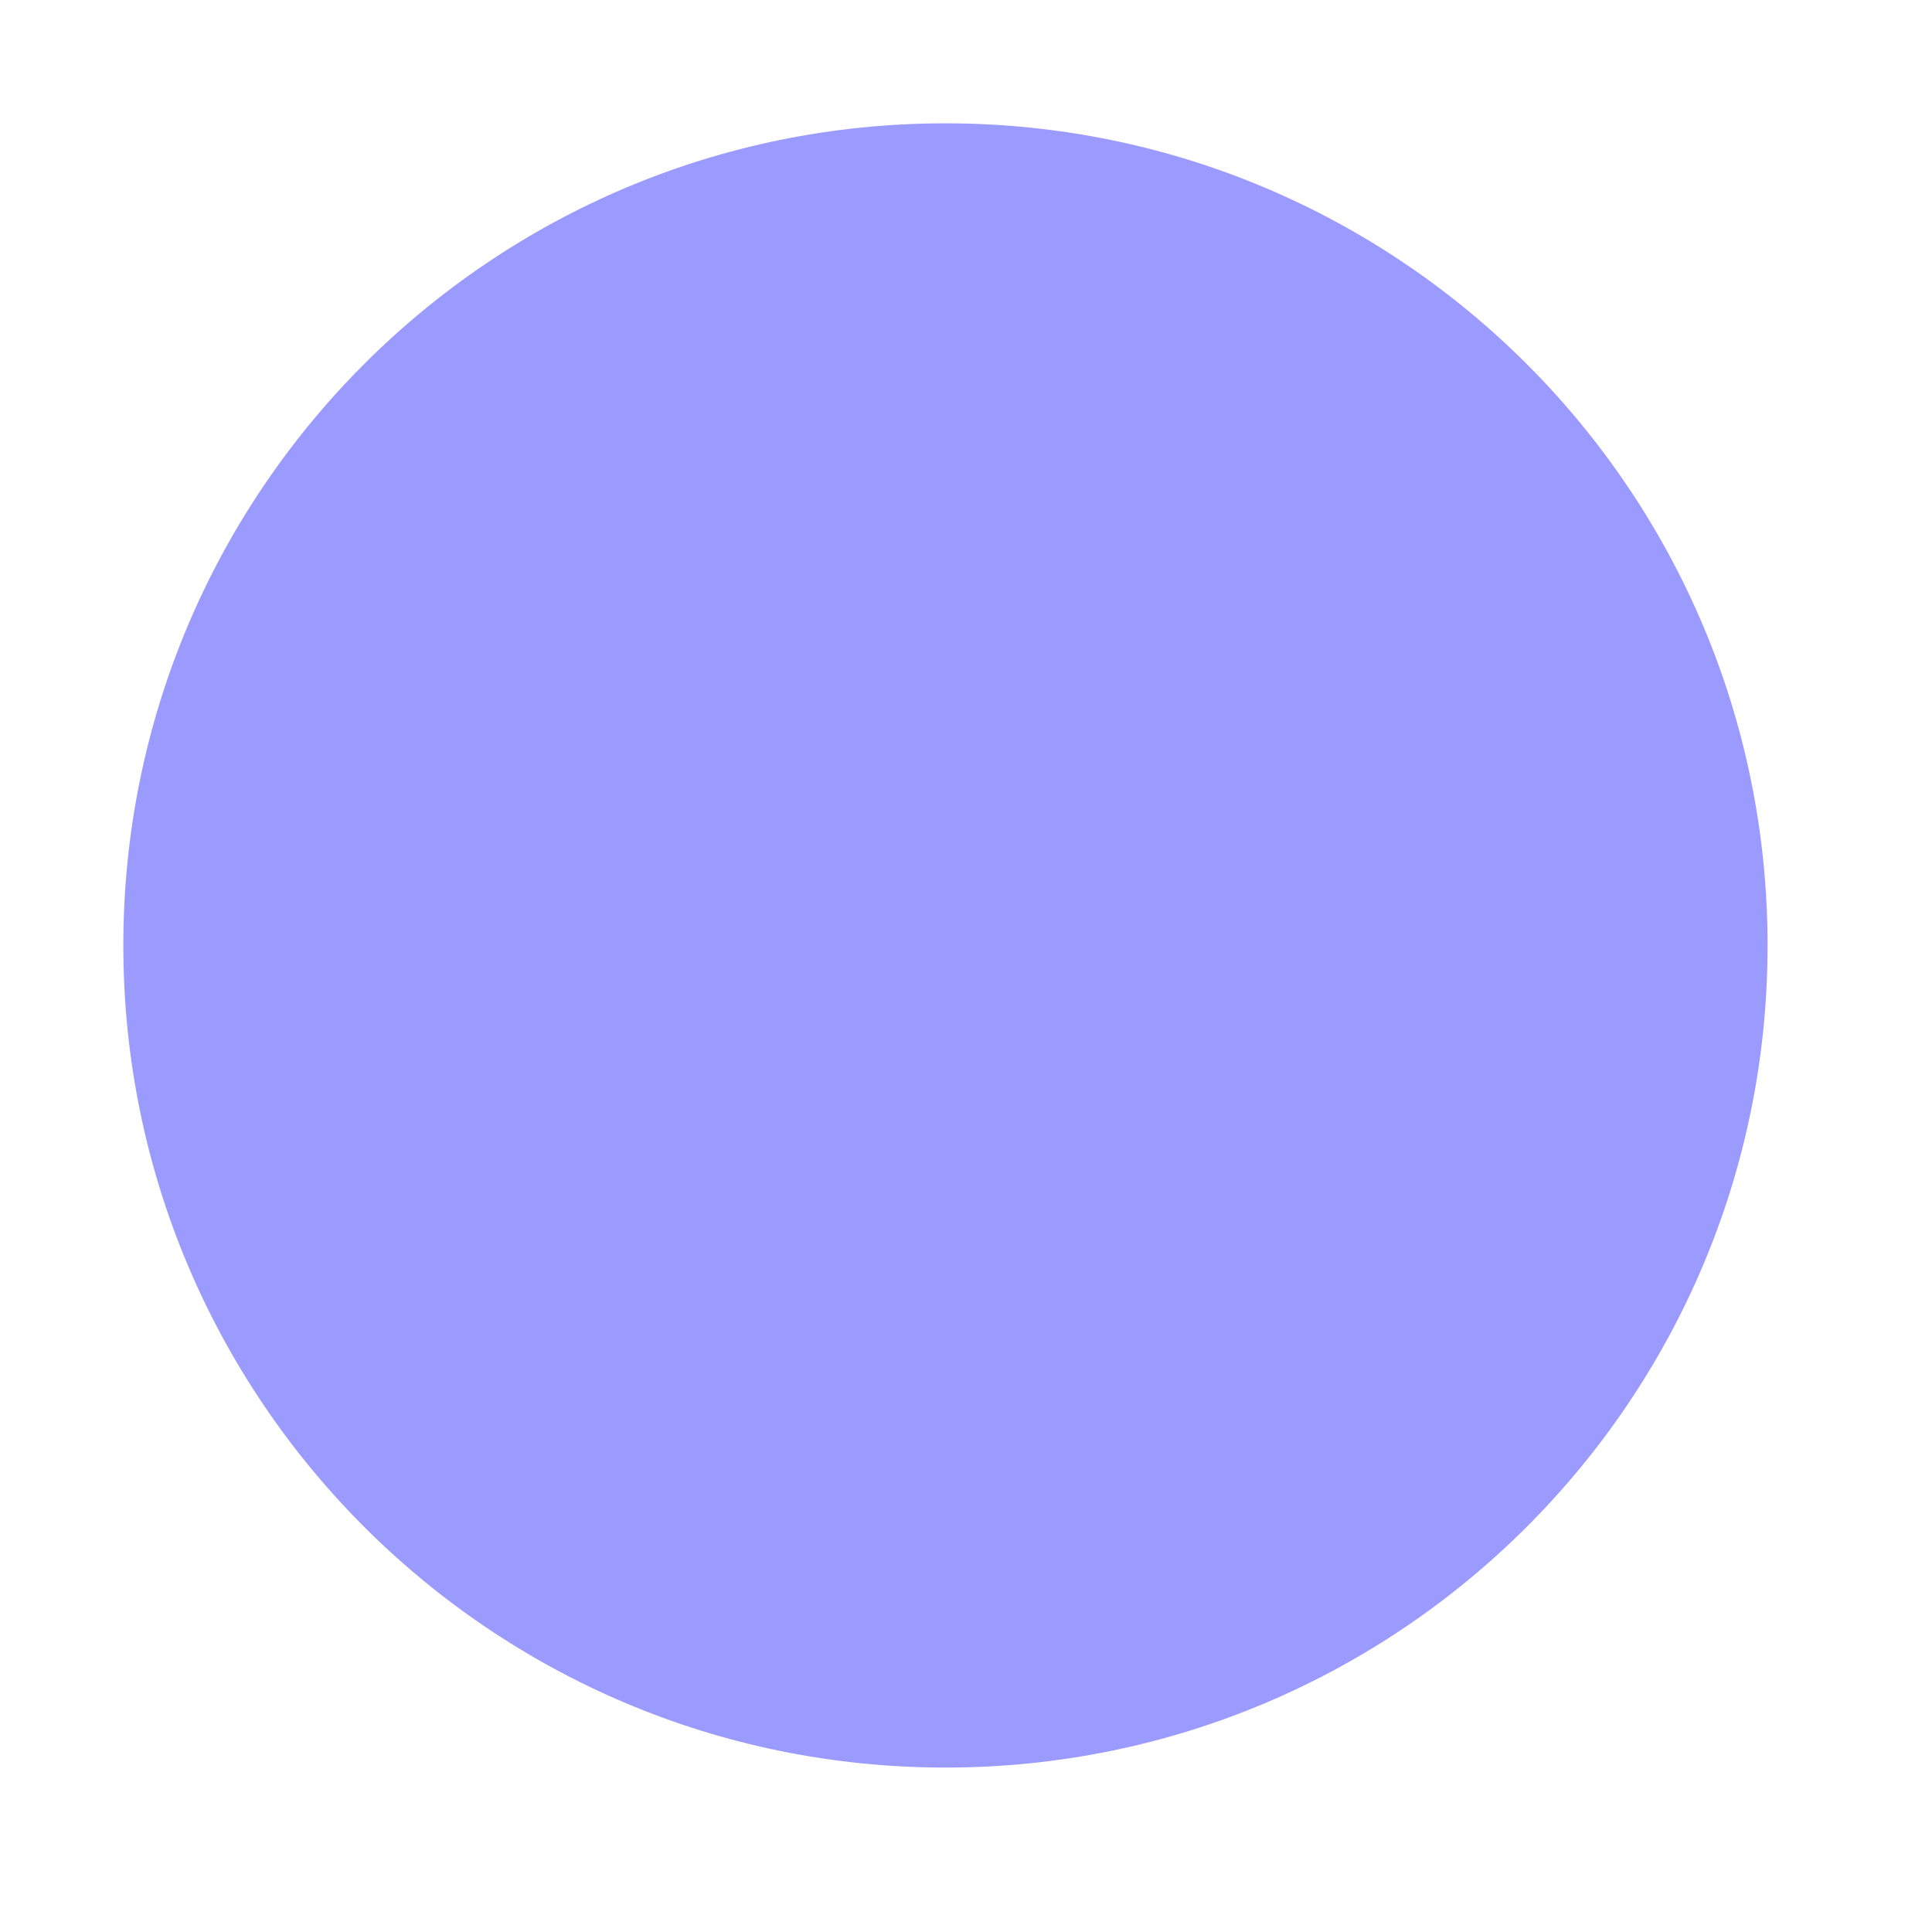 <?xml version="1.0" encoding="UTF-8" standalone="no"?>
<svg xmlns="http://www.w3.org/2000/svg" height="47" width="47" version="1.1" viewBox="0 0 47 47">
 <g id="surface13805">
  <path style="fill-rule:evenodd;fill:#00f;fill-opacity:.392" d="m43 23c0 11.047-8.953 20-20 20s-20-8.953-20-20 8.953-20 20-20 20 8.953 20 20z"/>
 </g>
</svg>
